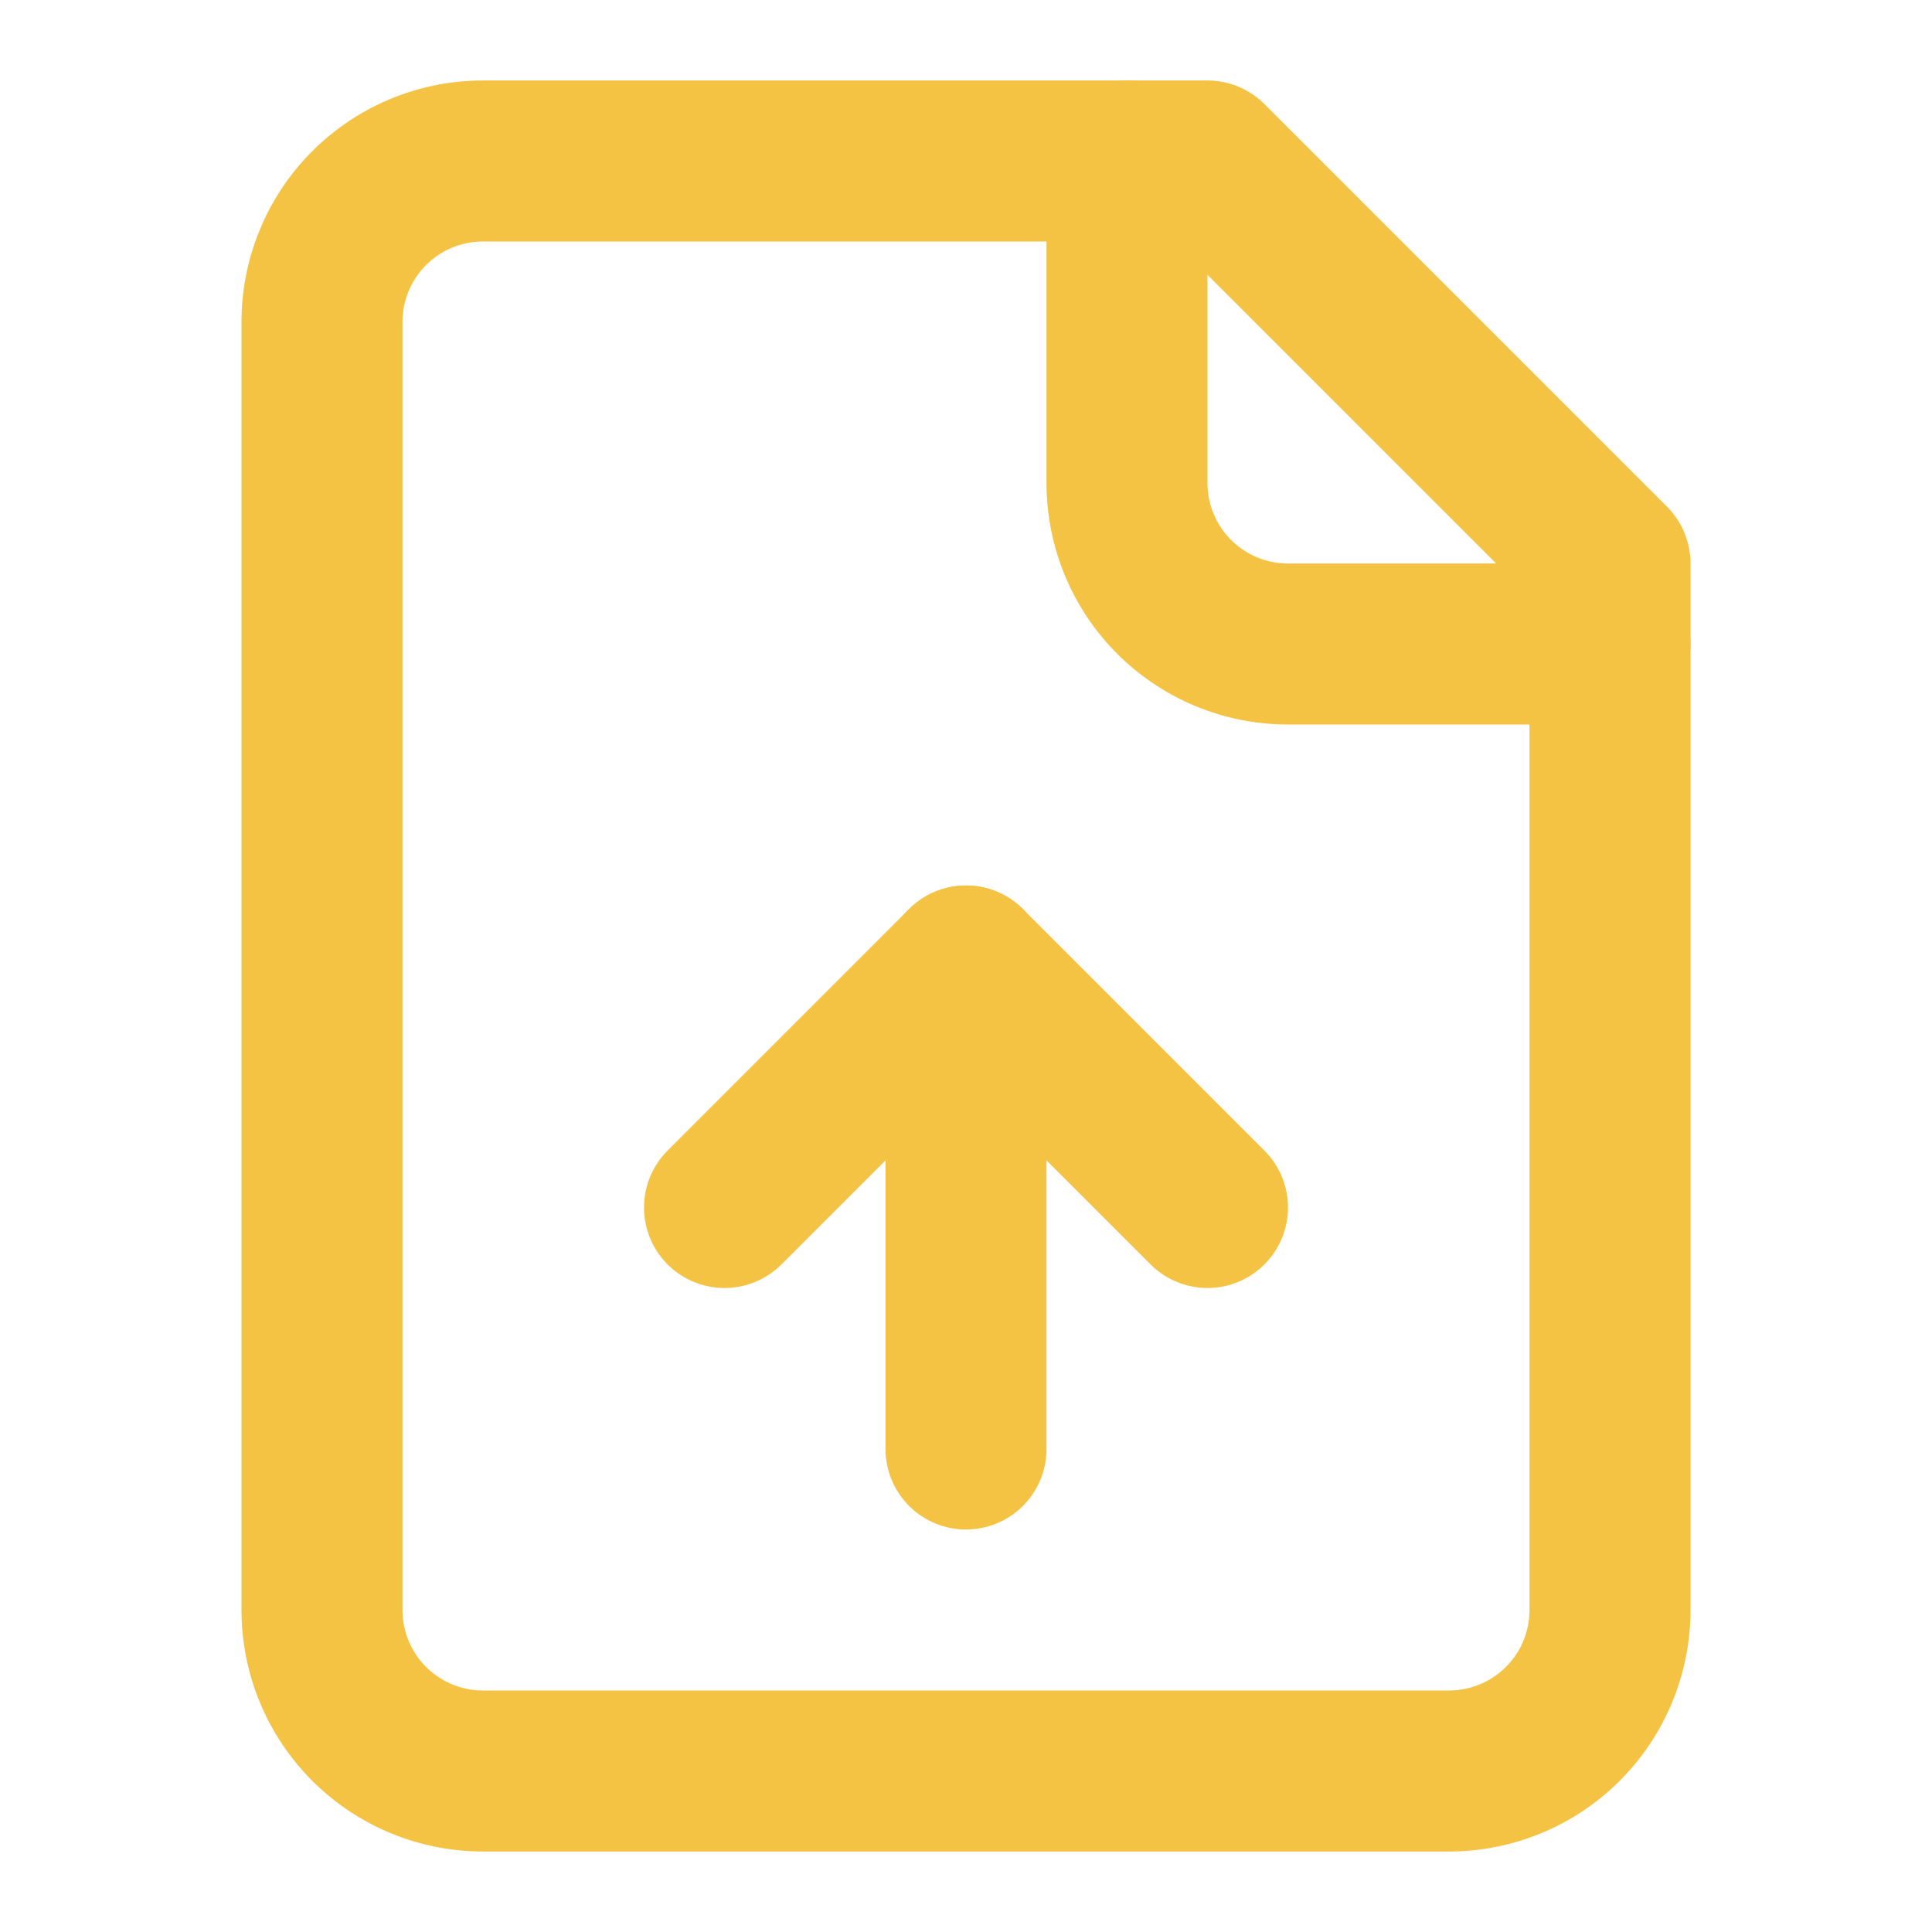 <svg xmlns="http://www.w3.org/2000/svg" width="24" height="24" viewBox="0 0 24 24" fill="none" stroke="#f4c344" stroke-width="2" stroke-linecap="round" stroke-linejoin="round" class="lucide lucide-file-up-icon lucide-file-up"><path d="M15 2H6a2 2 0 0 0-2 2v16a2 2 0 0 0 2 2h12a2 2 0 0 0 2-2V7Z"/><path d="M14 2v4a2 2 0 0 0 2 2h4"/><path d="M12 12v6"/><path d="m15 15-3-3-3 3"/></svg>